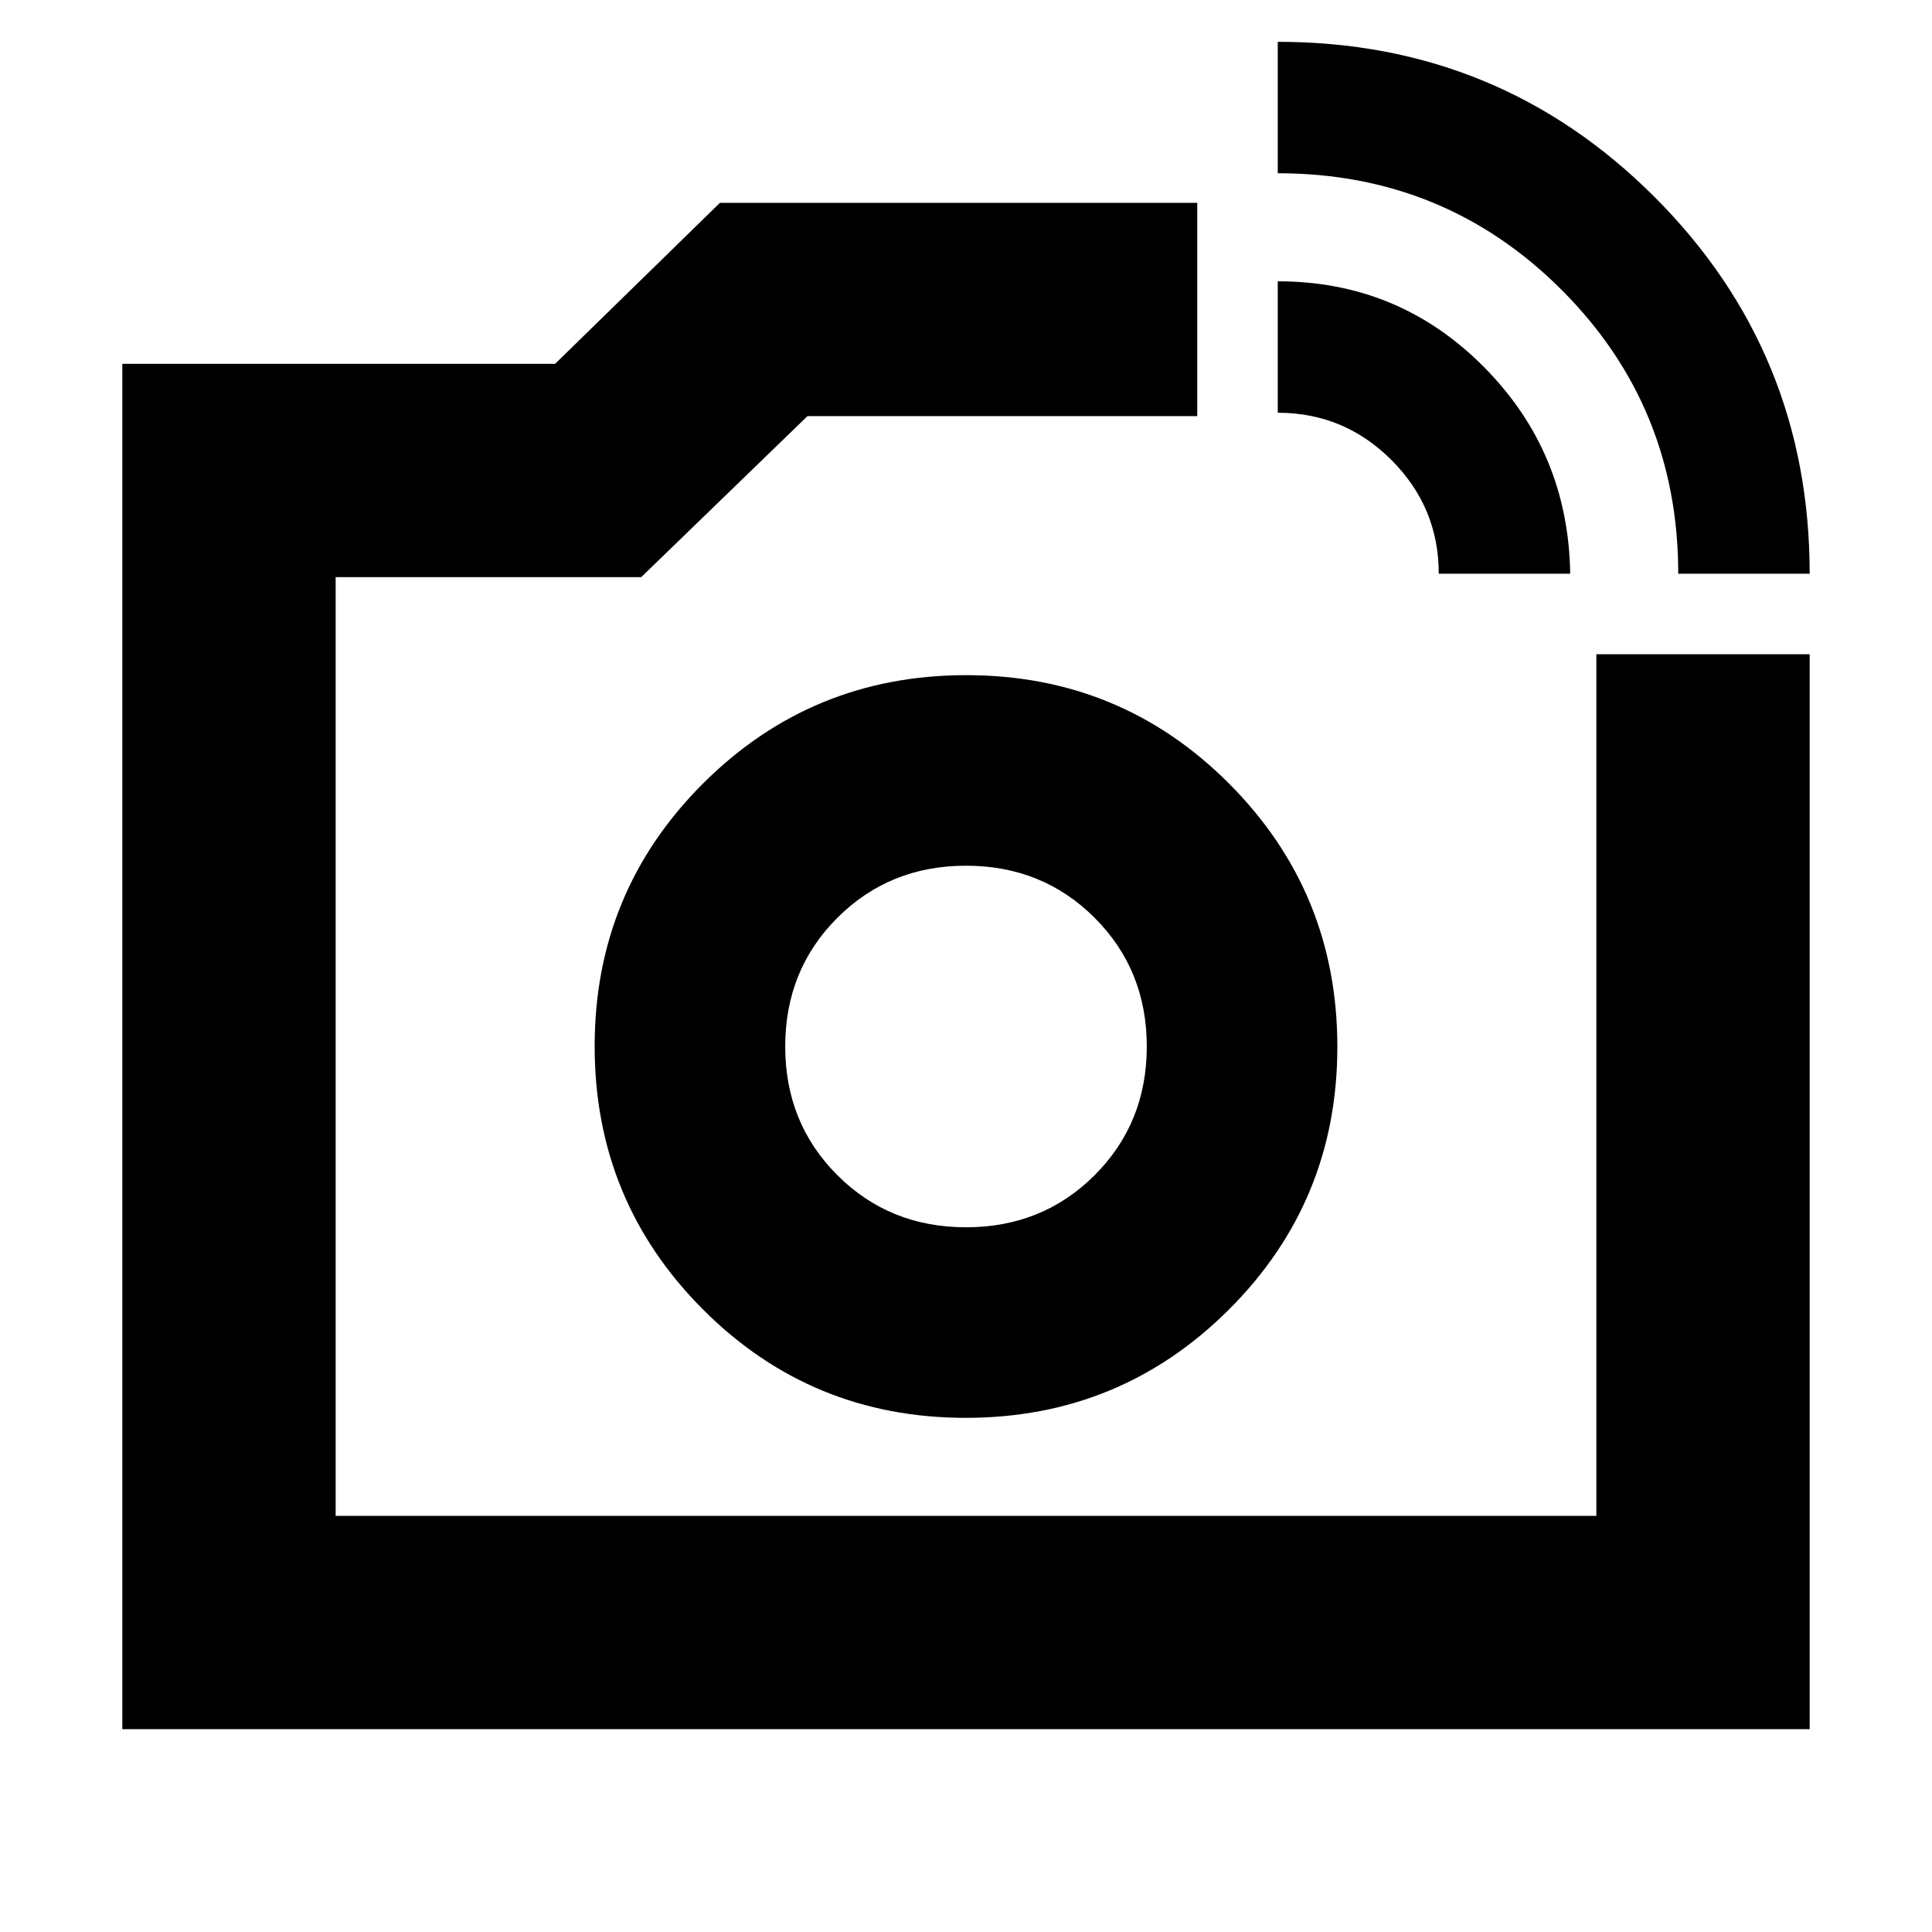 <svg xmlns="http://www.w3.org/2000/svg" height="24" viewBox="0 -960 960 960" width="24"><path d="M480-440Zm353.91-234.91q0-83.09-57.95-141.05-57.96-57.95-141.05-57.95v-65.31q110.13 0 187.22 77.09t77.09 187.22h-65.31Zm-119 0q0-33-23.5-56.5t-56.5-23.5v-65.31q60.09 0 102.26 42.39 42.18 42.4 43.05 102.92h-65.31ZM60.78-100.78v-678.44h215.05l81.91-80h237.17v106H401.22l-82.61 80H166.78v466.44h626.44v-428.13h106v534.13H60.78Zm419.09-154.7q76.83 0 130.74-53.78 53.91-53.78 53.91-130.61 0-76.83-53.78-130.74-53.78-53.91-130.61-53.91-76.83 0-130.74 53.78-53.91 53.78-53.91 130.61 0 76.83 53.78 130.74 53.78 53.91 130.61 53.91Zm.13-94.69q-38.04 0-63.93-25.9-25.9-25.89-25.9-63.93t25.9-63.93q25.89-25.9 63.93-25.9t63.93 25.9q25.9 25.89 25.9 63.93t-25.9 63.93q-25.89 25.9-63.93 25.9Z"/></svg>